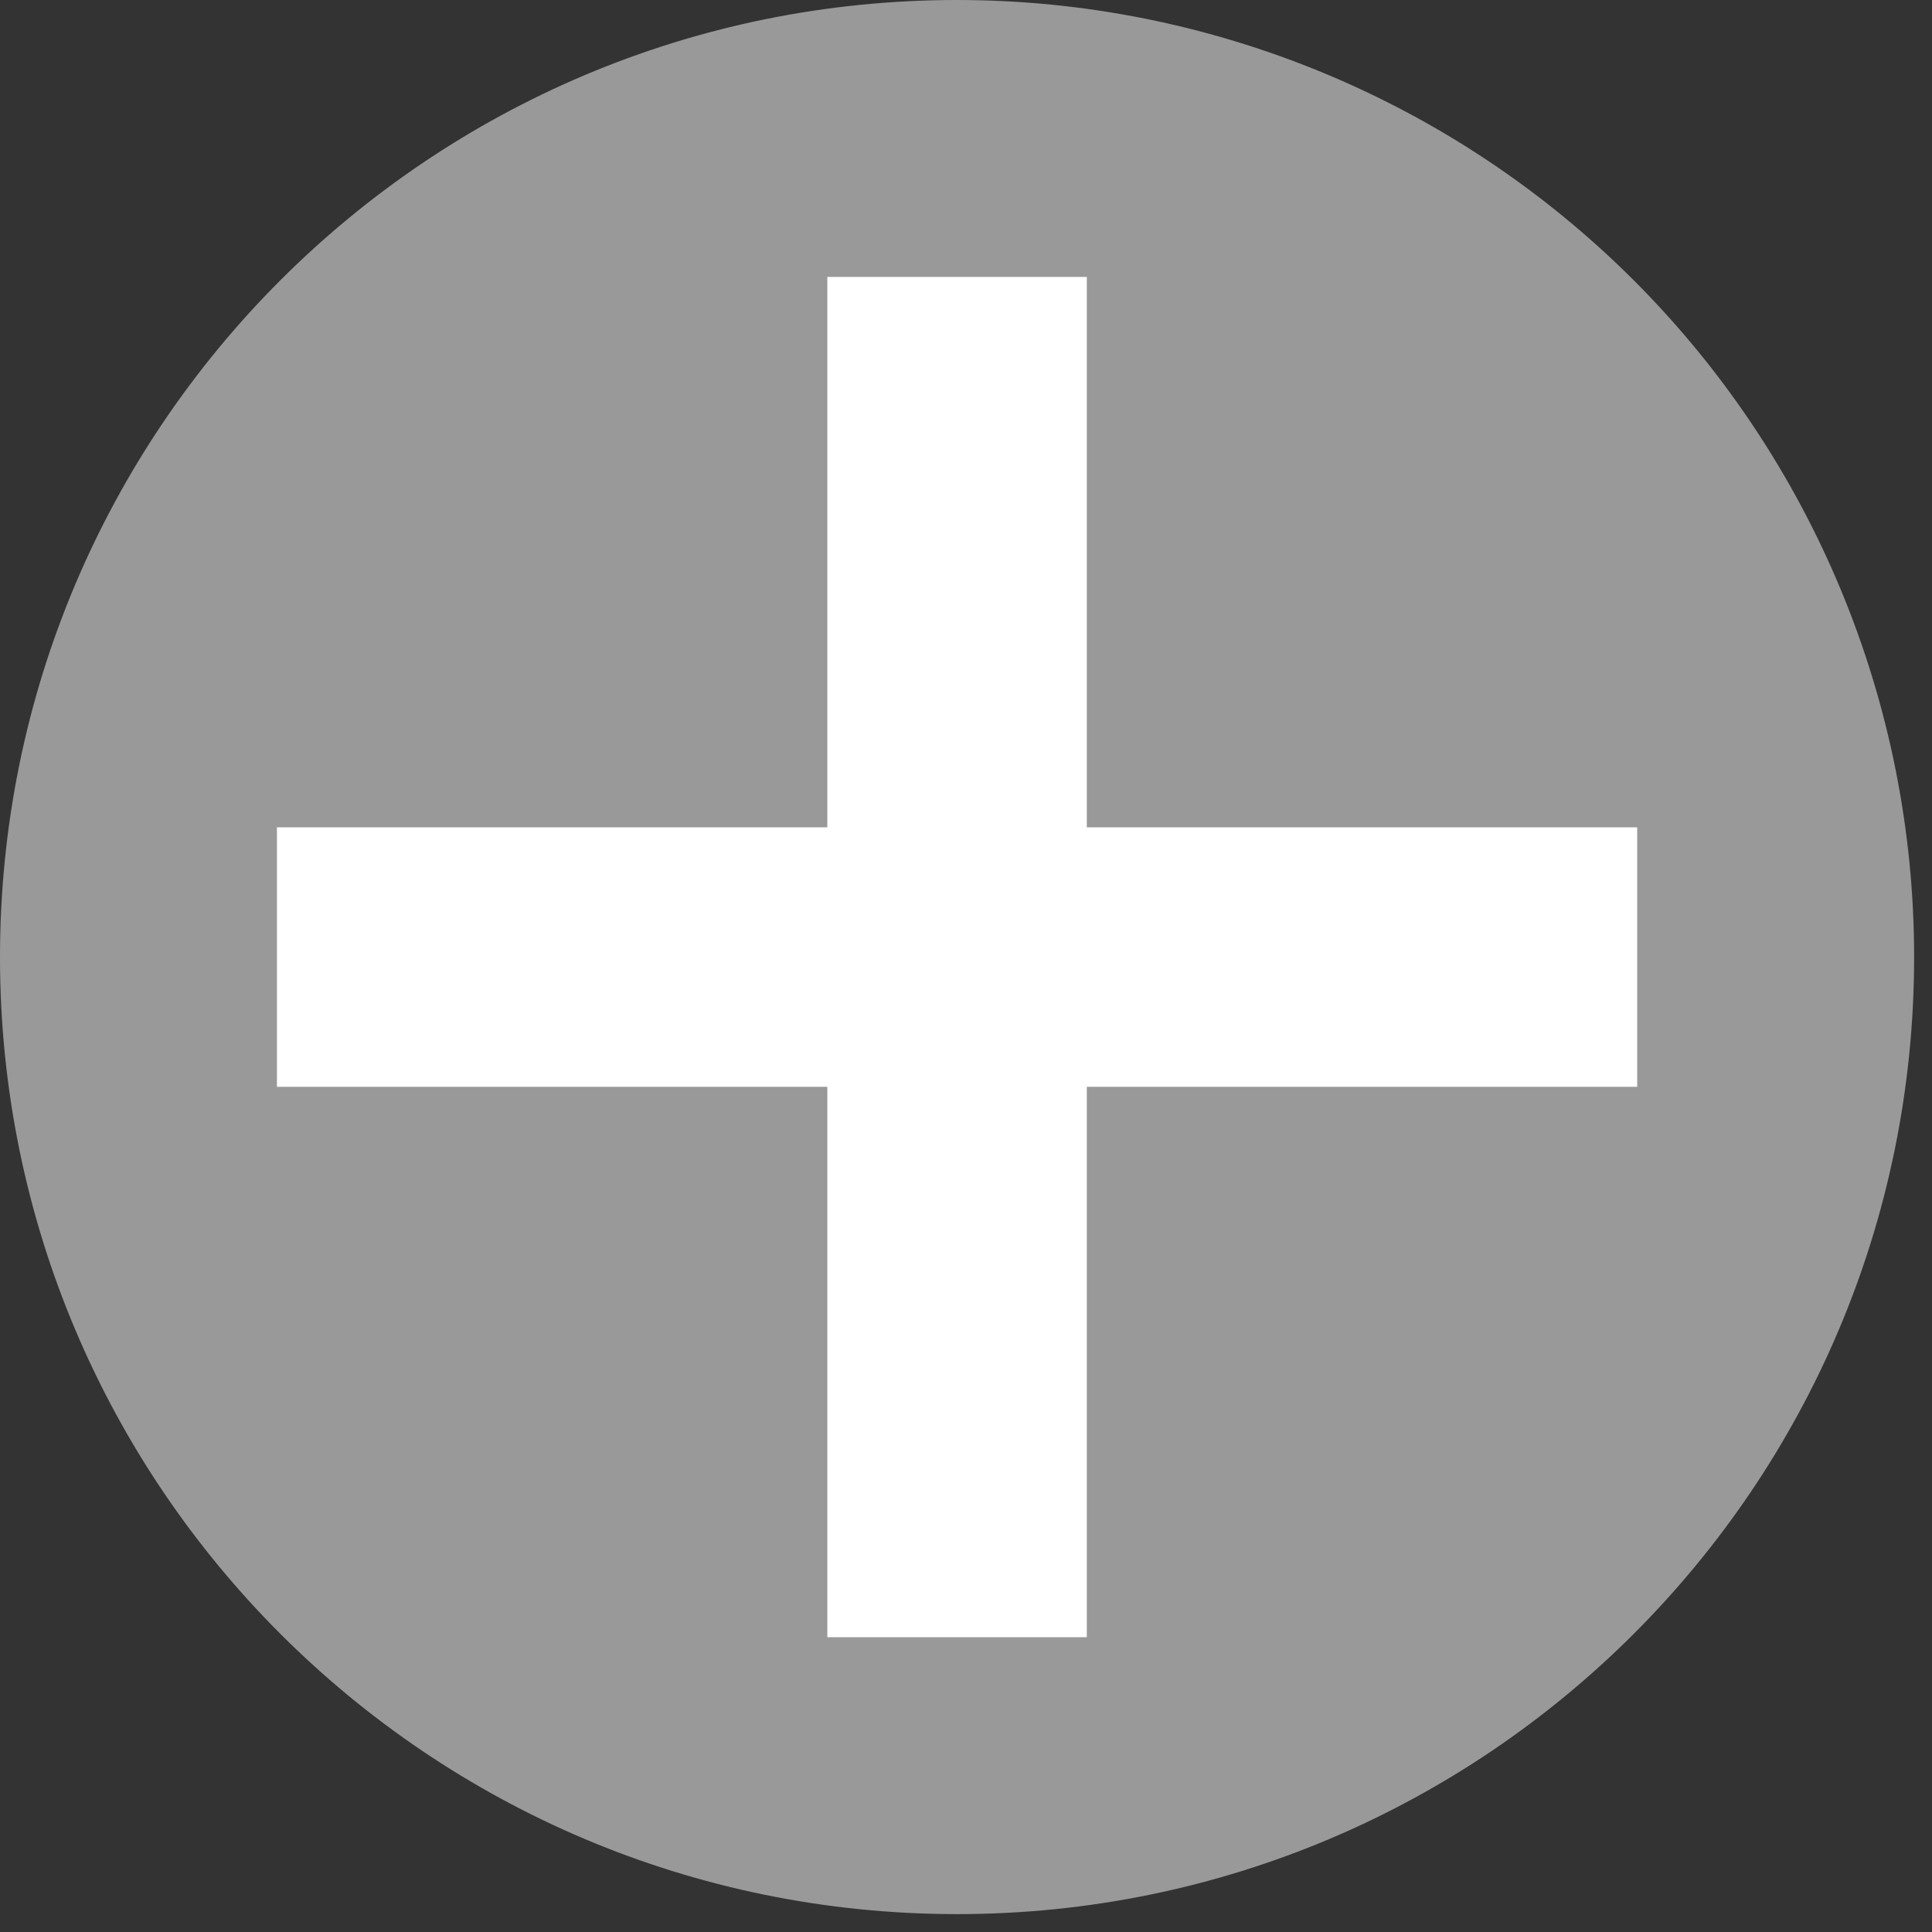 <svg version="1.1" viewBox="0.0 0.0 136.126 136.126" fill="none" stroke="none" stroke-linecap="square" stroke-miterlimit="10" xmlns:xlink="http://www.w3.org/1999/xlink" xmlns="http://www.w3.org/2000/svg"><rect x="0.0" y="0.0" width="136.126" height="136.126" fill="#333333" stroke="none"/><clipPath id="p.0"><path d="m0 0l136.126 0l0 136.126l-136.126 0l0 -136.126z" clip-rule="nonzero"/></clipPath><g clip-path="url(#p.0)"><path fill="#000000" fill-opacity="0.0" d="m0 0l136.126 0l0 136.126l-136.126 0z" fill-rule="evenodd"/><path fill="#999999" d="m0 67.433l0 0c0 -37.242 30.191 -67.433 67.433 -67.433l0 0c17.884 0 35.036 7.105 47.682 19.751c12.646 12.646 19.751 29.798 19.751 47.682l0 0c0 37.242 -30.191 67.433 -67.433 67.433l0 0c-37.242 0 -67.433 -30.191 -67.433 -67.433z" fill-rule="evenodd"/><path fill="#ffffff" d="m19.512 58.292l38.78 0l0 -38.78l18.283 0l0 38.78l38.78 0l0 18.283l-38.78 0l0 38.78l-18.283 0l0 -38.78l-38.78 0z" fill-rule="evenodd"/></g></svg>